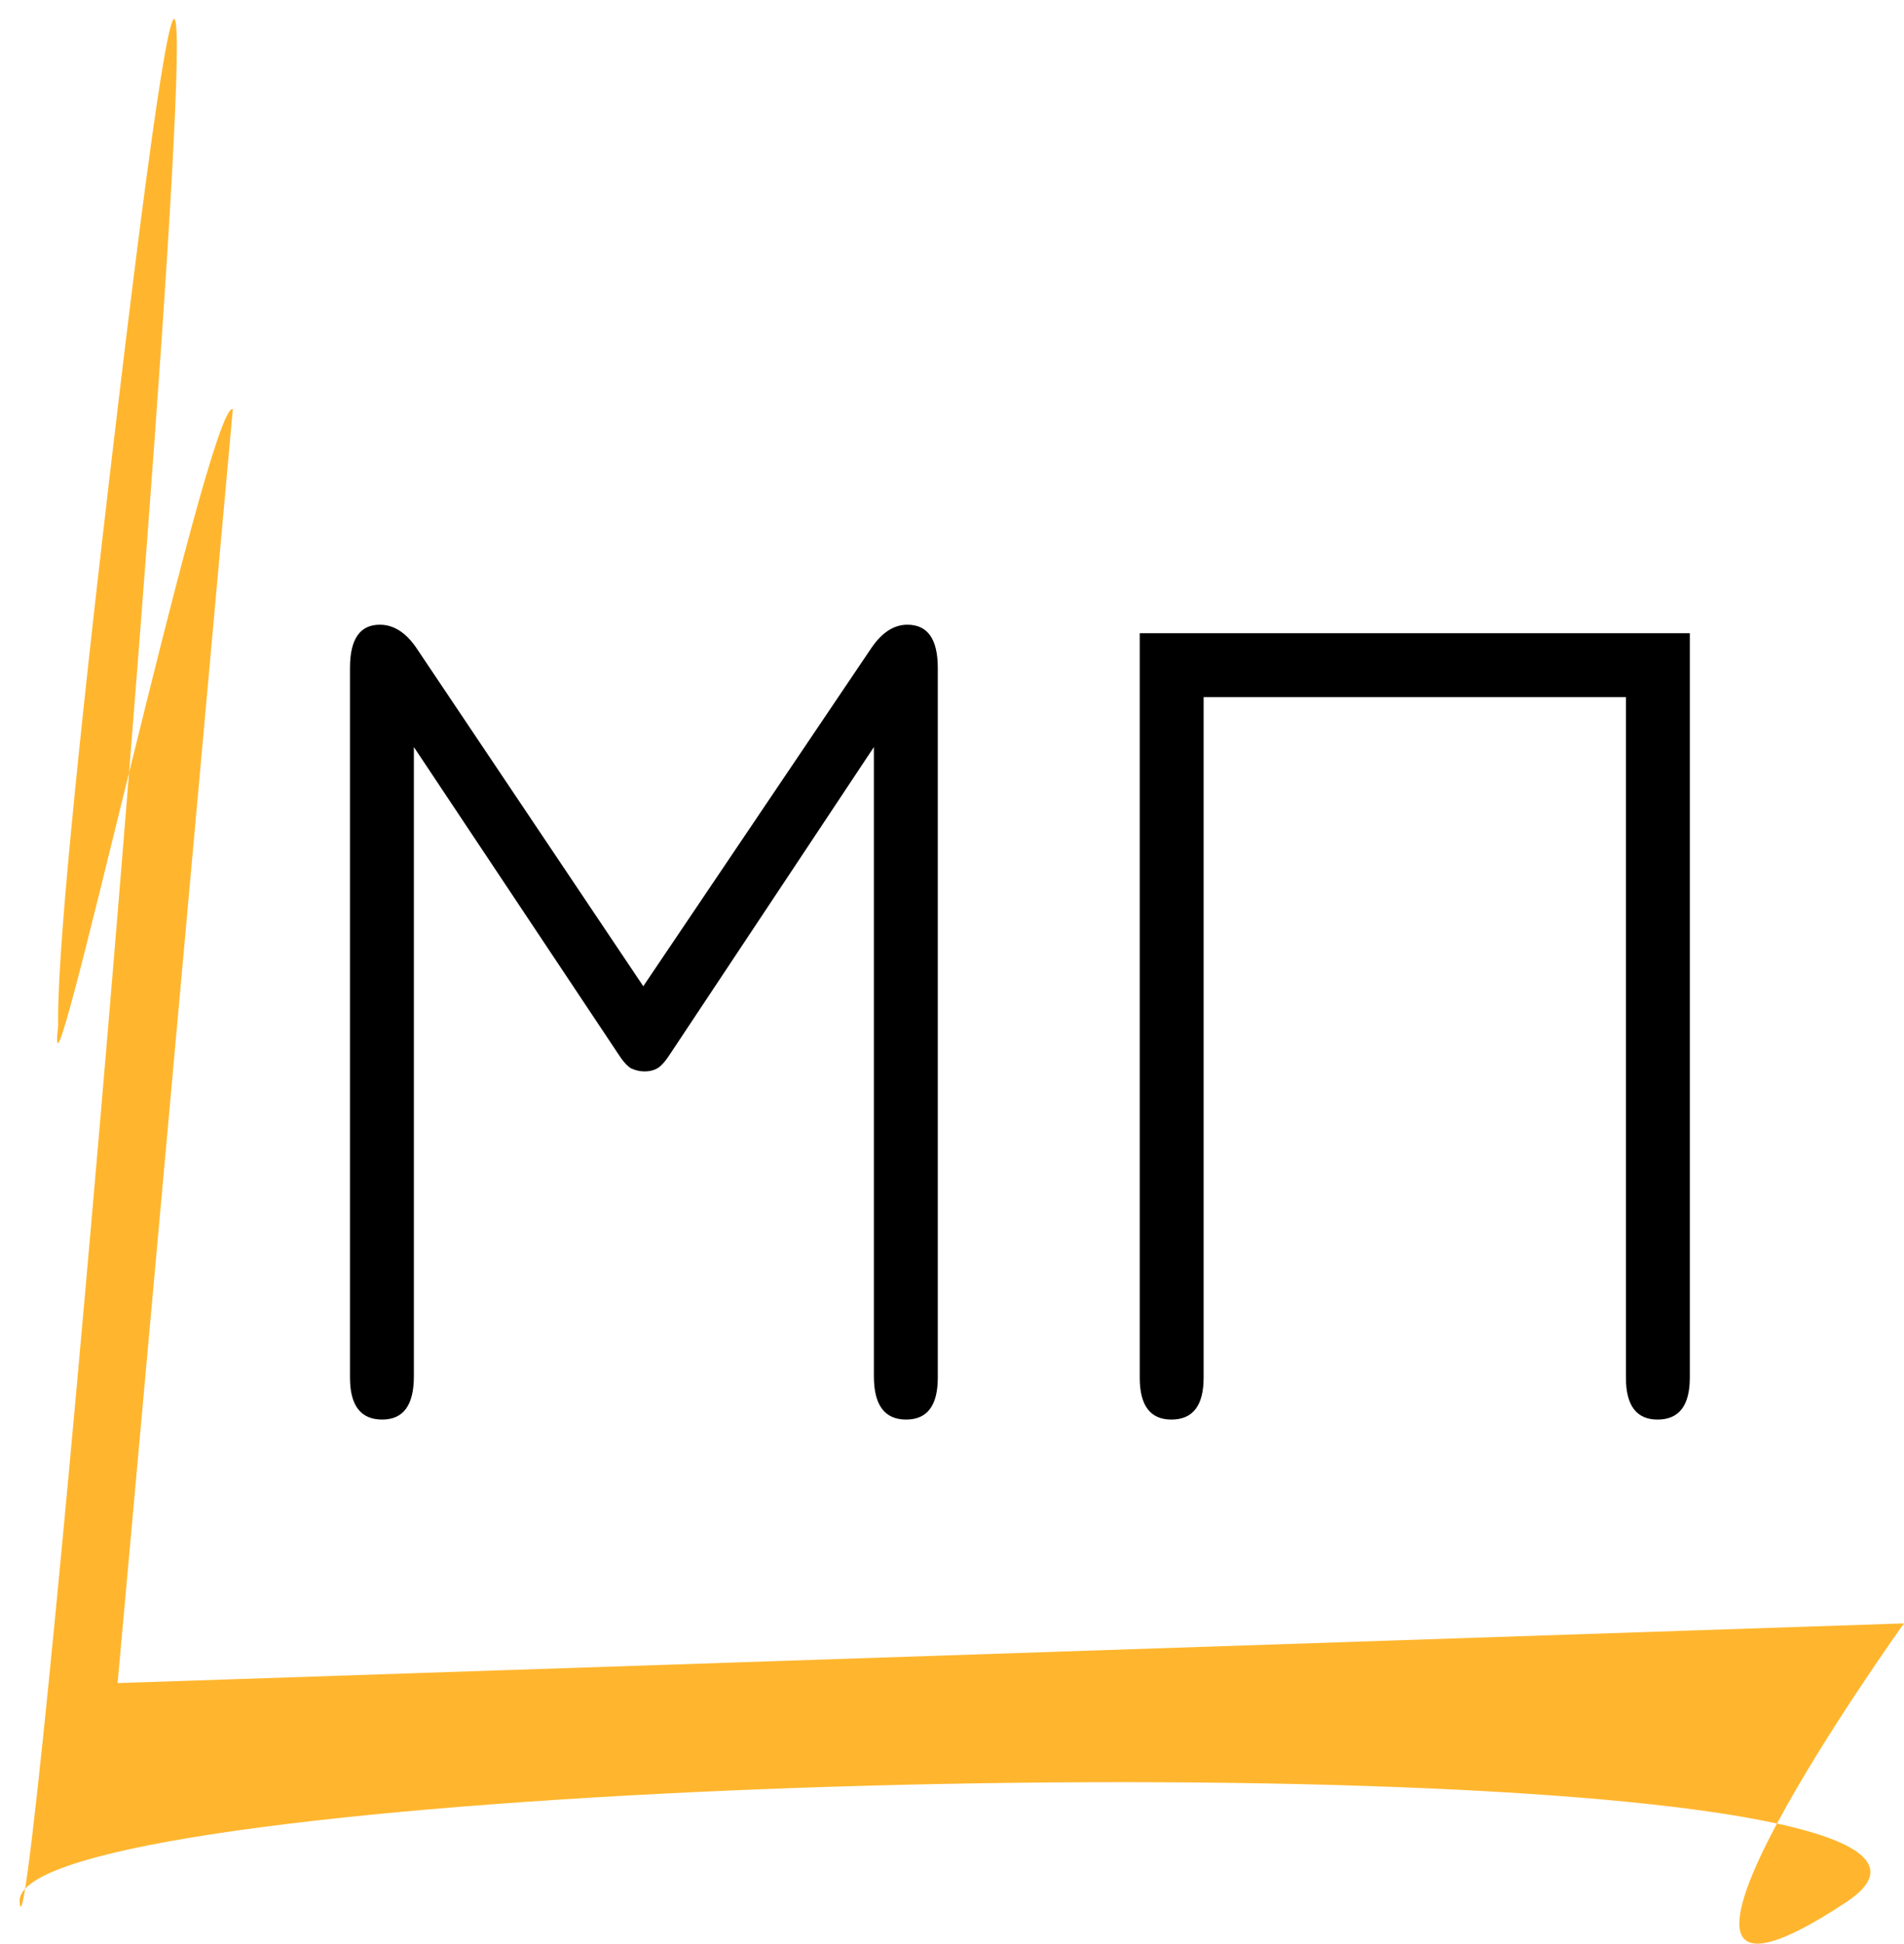 <svg width="97" height="99" viewBox="0 0 97 99" fill="none" xmlns="http://www.w3.org/2000/svg">
<path d="M5.991 20.834C10.672 -18.507 9.133 7.46 6.575 39.36C8.764 30.476 11.236 20.612 11.862 20.834L5.991 85.728L97 82.687C97 82.687 93.007 88.252 90.53 92.881C94.971 93.848 96.655 95.169 94.064 96.882C87.006 101.55 87.937 97.728 90.53 92.881C72.092 88.865 6.127 90.933 1.28 96.204C1.136 97.094 1.04 97.36 1 96.882C0.981 96.651 1.077 96.424 1.28 96.204C2.134 90.9 4.645 63.44 6.575 39.36C4.438 48.035 2.572 55.775 2.961 52.268C2.902 49.093 3.724 39.888 5.991 20.834Z" fill="#FFB62E"/>
<path d="M19.473 72.306C18.378 72.306 17.83 71.593 17.83 70.167V34.021C17.83 32.553 18.337 31.82 19.349 31.82C20.052 31.82 20.672 32.212 21.209 32.998L32.772 50.234L44.397 32.998C44.934 32.212 45.544 31.82 46.226 31.82C47.26 31.82 47.776 32.553 47.776 34.021V70.167C47.776 71.593 47.239 72.306 46.164 72.306C45.069 72.306 44.521 71.572 44.521 70.105V38.051L34.167 53.644C33.919 54.036 33.692 54.295 33.485 54.419C33.299 54.522 33.082 54.574 32.834 54.574C32.607 54.574 32.38 54.522 32.152 54.419C31.945 54.295 31.718 54.036 31.47 53.644L21.085 38.051V70.105C21.085 71.572 20.548 72.306 19.473 72.306ZM59.676 72.306C58.602 72.306 58.064 71.593 58.064 70.167V32.254H86.088V70.167C86.088 71.593 85.541 72.306 84.445 72.306C83.371 72.306 82.833 71.593 82.833 70.167V35.509H61.319V70.167C61.319 71.593 60.772 72.306 59.676 72.306Z" fill="black"/>
</svg>
